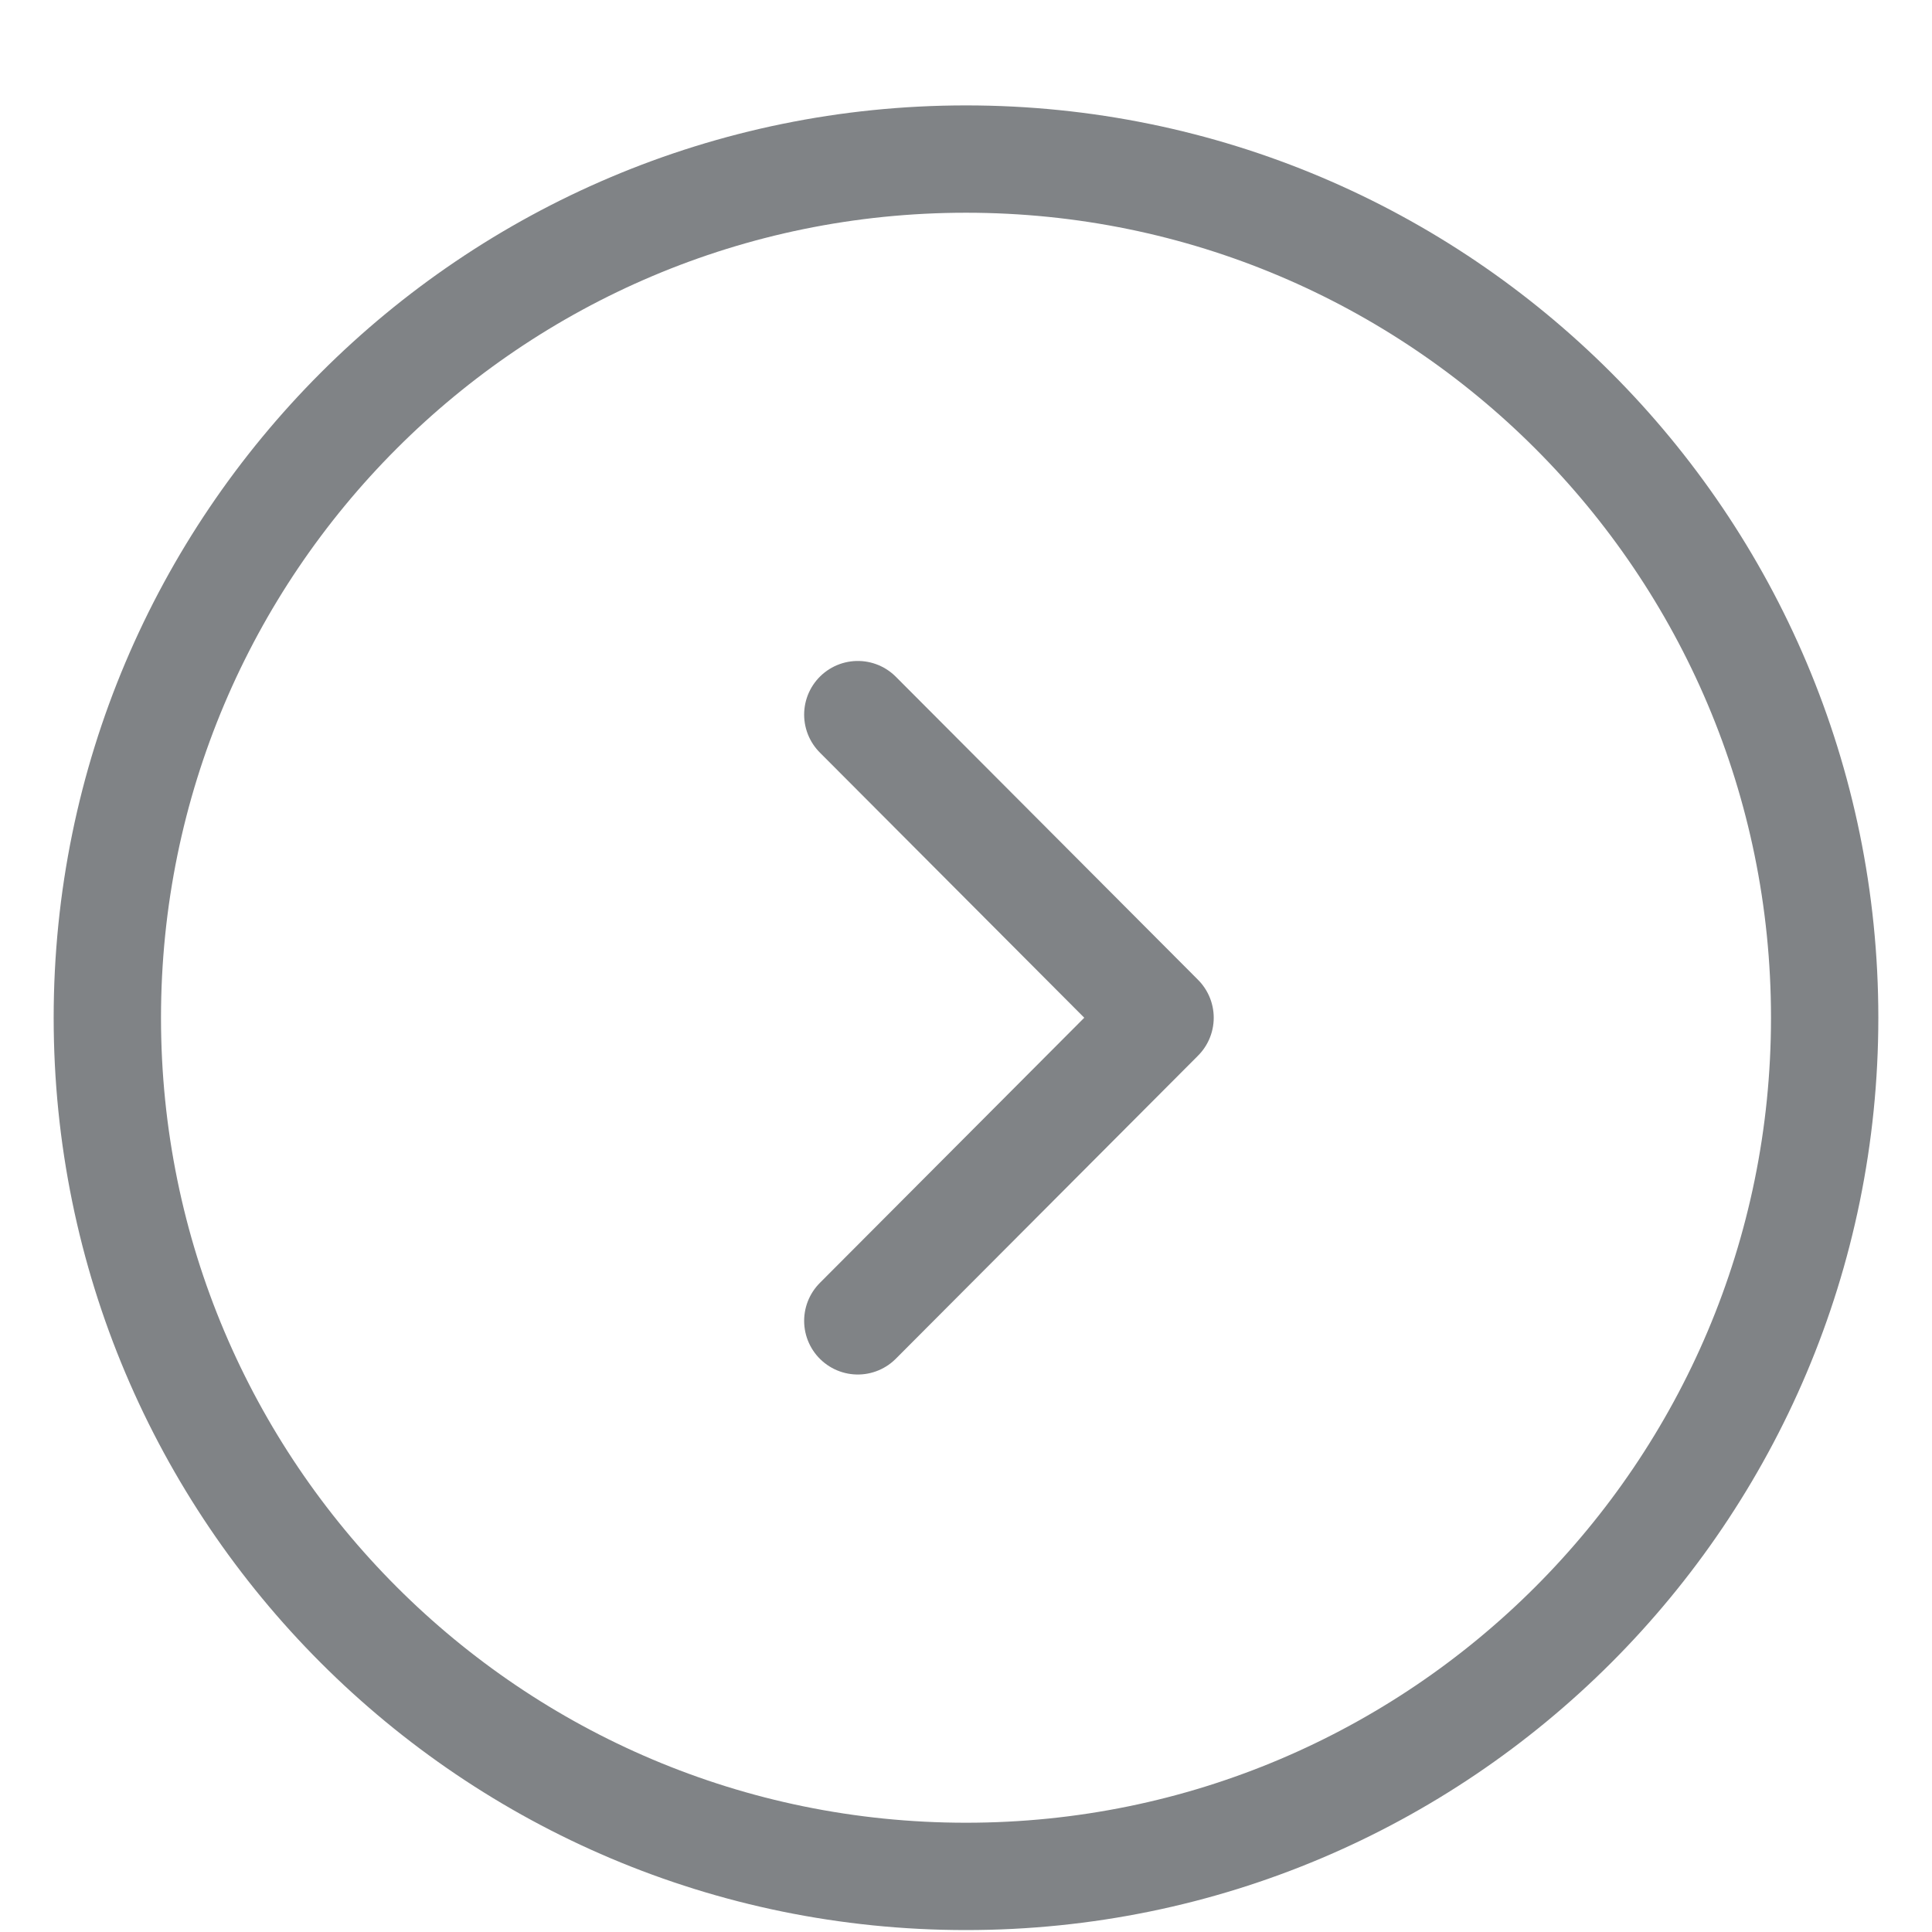 <svg width="18" height="18" viewBox="0 0 18 18" fill="none" xmlns="http://www.w3.org/2000/svg">
<path d="M9 17.482C13.418 17.482 17 13.901 17 9.482C17 5.064 13.418 1.482 9 1.482C4.581 1.482 1 5.064 1 9.482C1 13.901 4.581 17.482 9 17.482Z" stroke="#808386" stroke-miterlimit="10" stroke-linecap="round" stroke-linejoin="round"/>
<path d="M7.992 12.306L10.808 9.482L7.992 6.658" stroke="#808386" stroke-linecap="round" stroke-linejoin="round"/>
</svg>
